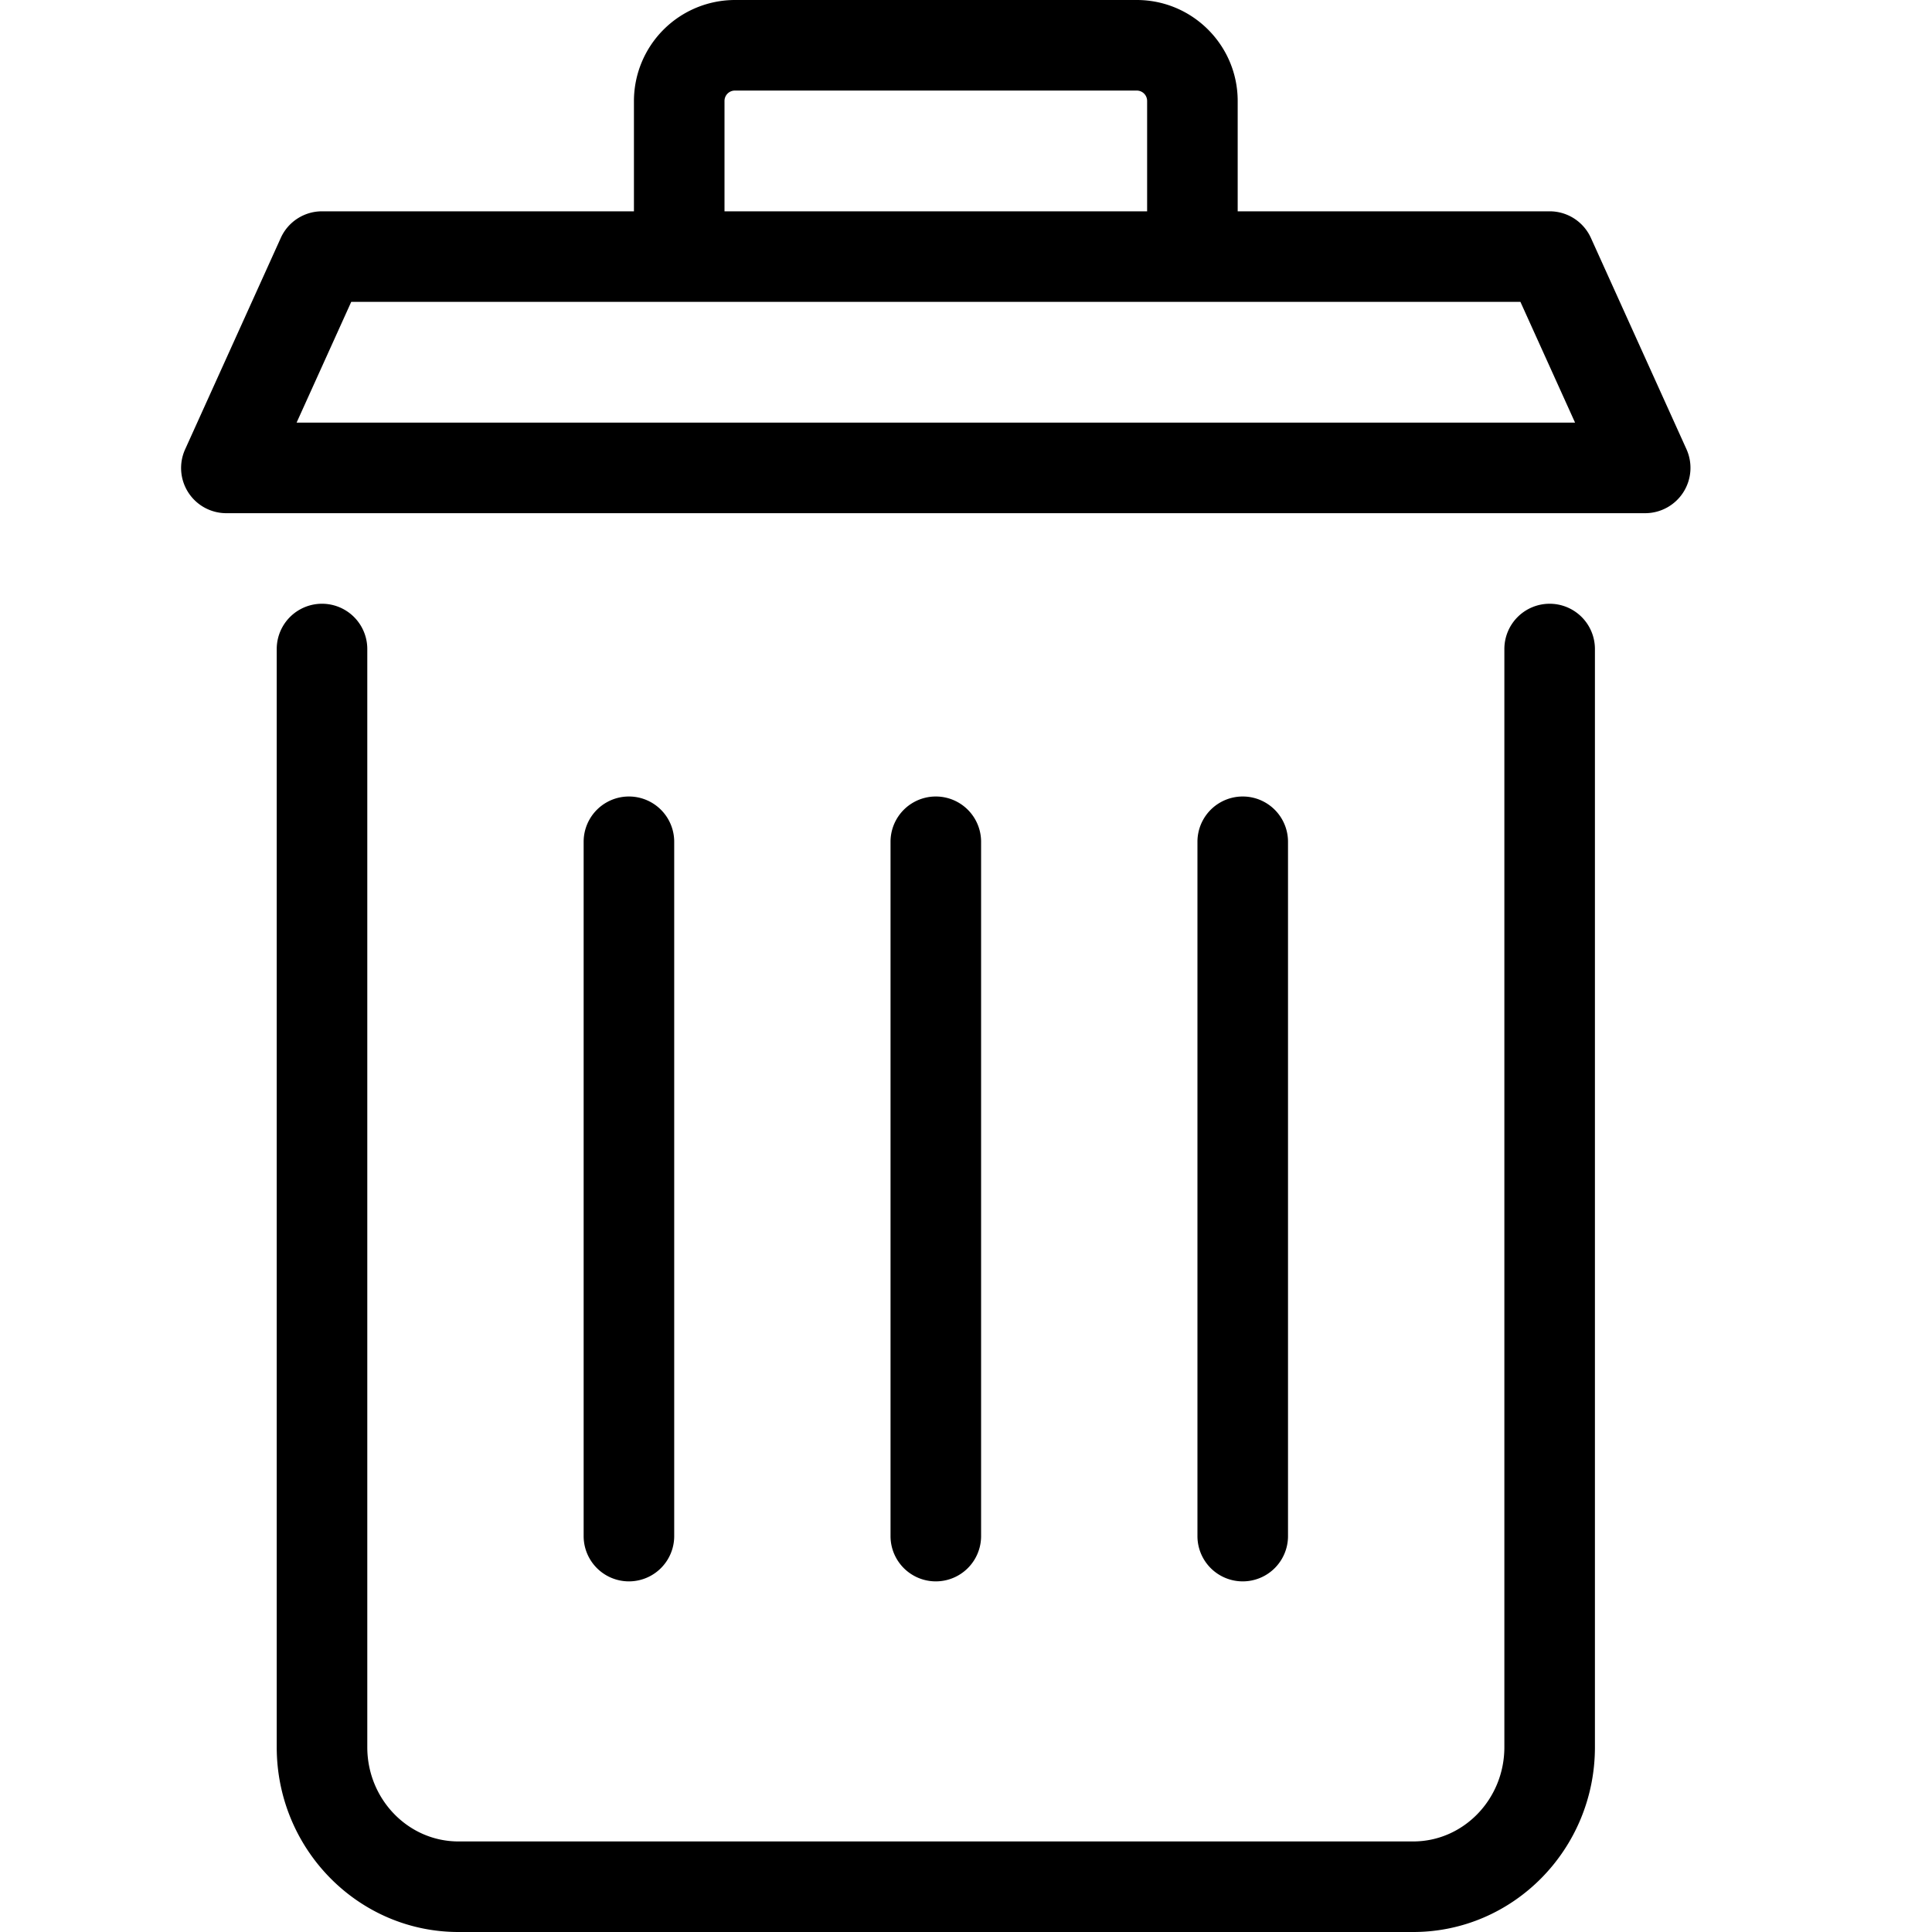 <svg xmlns="http://www.w3.org/2000/svg" width="64" height="64" fill="none" viewBox="0 0 64 64"><path fill="currentColor" fill-rule="evenodd" d="m9.825 14 1.81-4h38.731l1.81 4zM24 3.344c0-.19.154-.344.345-.344h13.311c.19 0 .344.154.344.344V7H24zm31.867 11.538-3.166-7A1.5 1.5 0 0 0 51.334 7H41V3.344C41 1.5 39.5 0 37.656 0h-13.31A3.35 3.35 0 0 0 21 3.344V7H10.667c-.589 0-1.124.345-1.366.882l-3.167 7A1.497 1.497 0 0 0 7.5 17h47a1.502 1.502 0 0 0 1.367-2.118M51.334 20a1.5 1.5 0 0 0-1.5 1.5v36.378C49.834 59.6 48.48 61 46.815 61H15.186c-1.665 0-3.019-1.4-3.019-3.122V21.5a1.5 1.5 0 0 0-3 0v36.378c0 3.376 2.7 6.122 6.019 6.122h31.629c3.319 0 6.019-2.746 6.019-6.122V21.5a1.5 1.5 0 0 0-1.5-1.5M32.5 27.885v23a1.5 1.5 0 0 1-3 0v-23a1.5 1.5 0 0 1 3 0m10.167 23v-23a1.5 1.5 0 0 0-3 0v23a1.5 1.5 0 0 0 3 0m-20.333-23v23a1.5 1.5 0 0 1-3 0v-23a1.5 1.5 0 0 1 3 0" clip-rule="evenodd"/></svg>